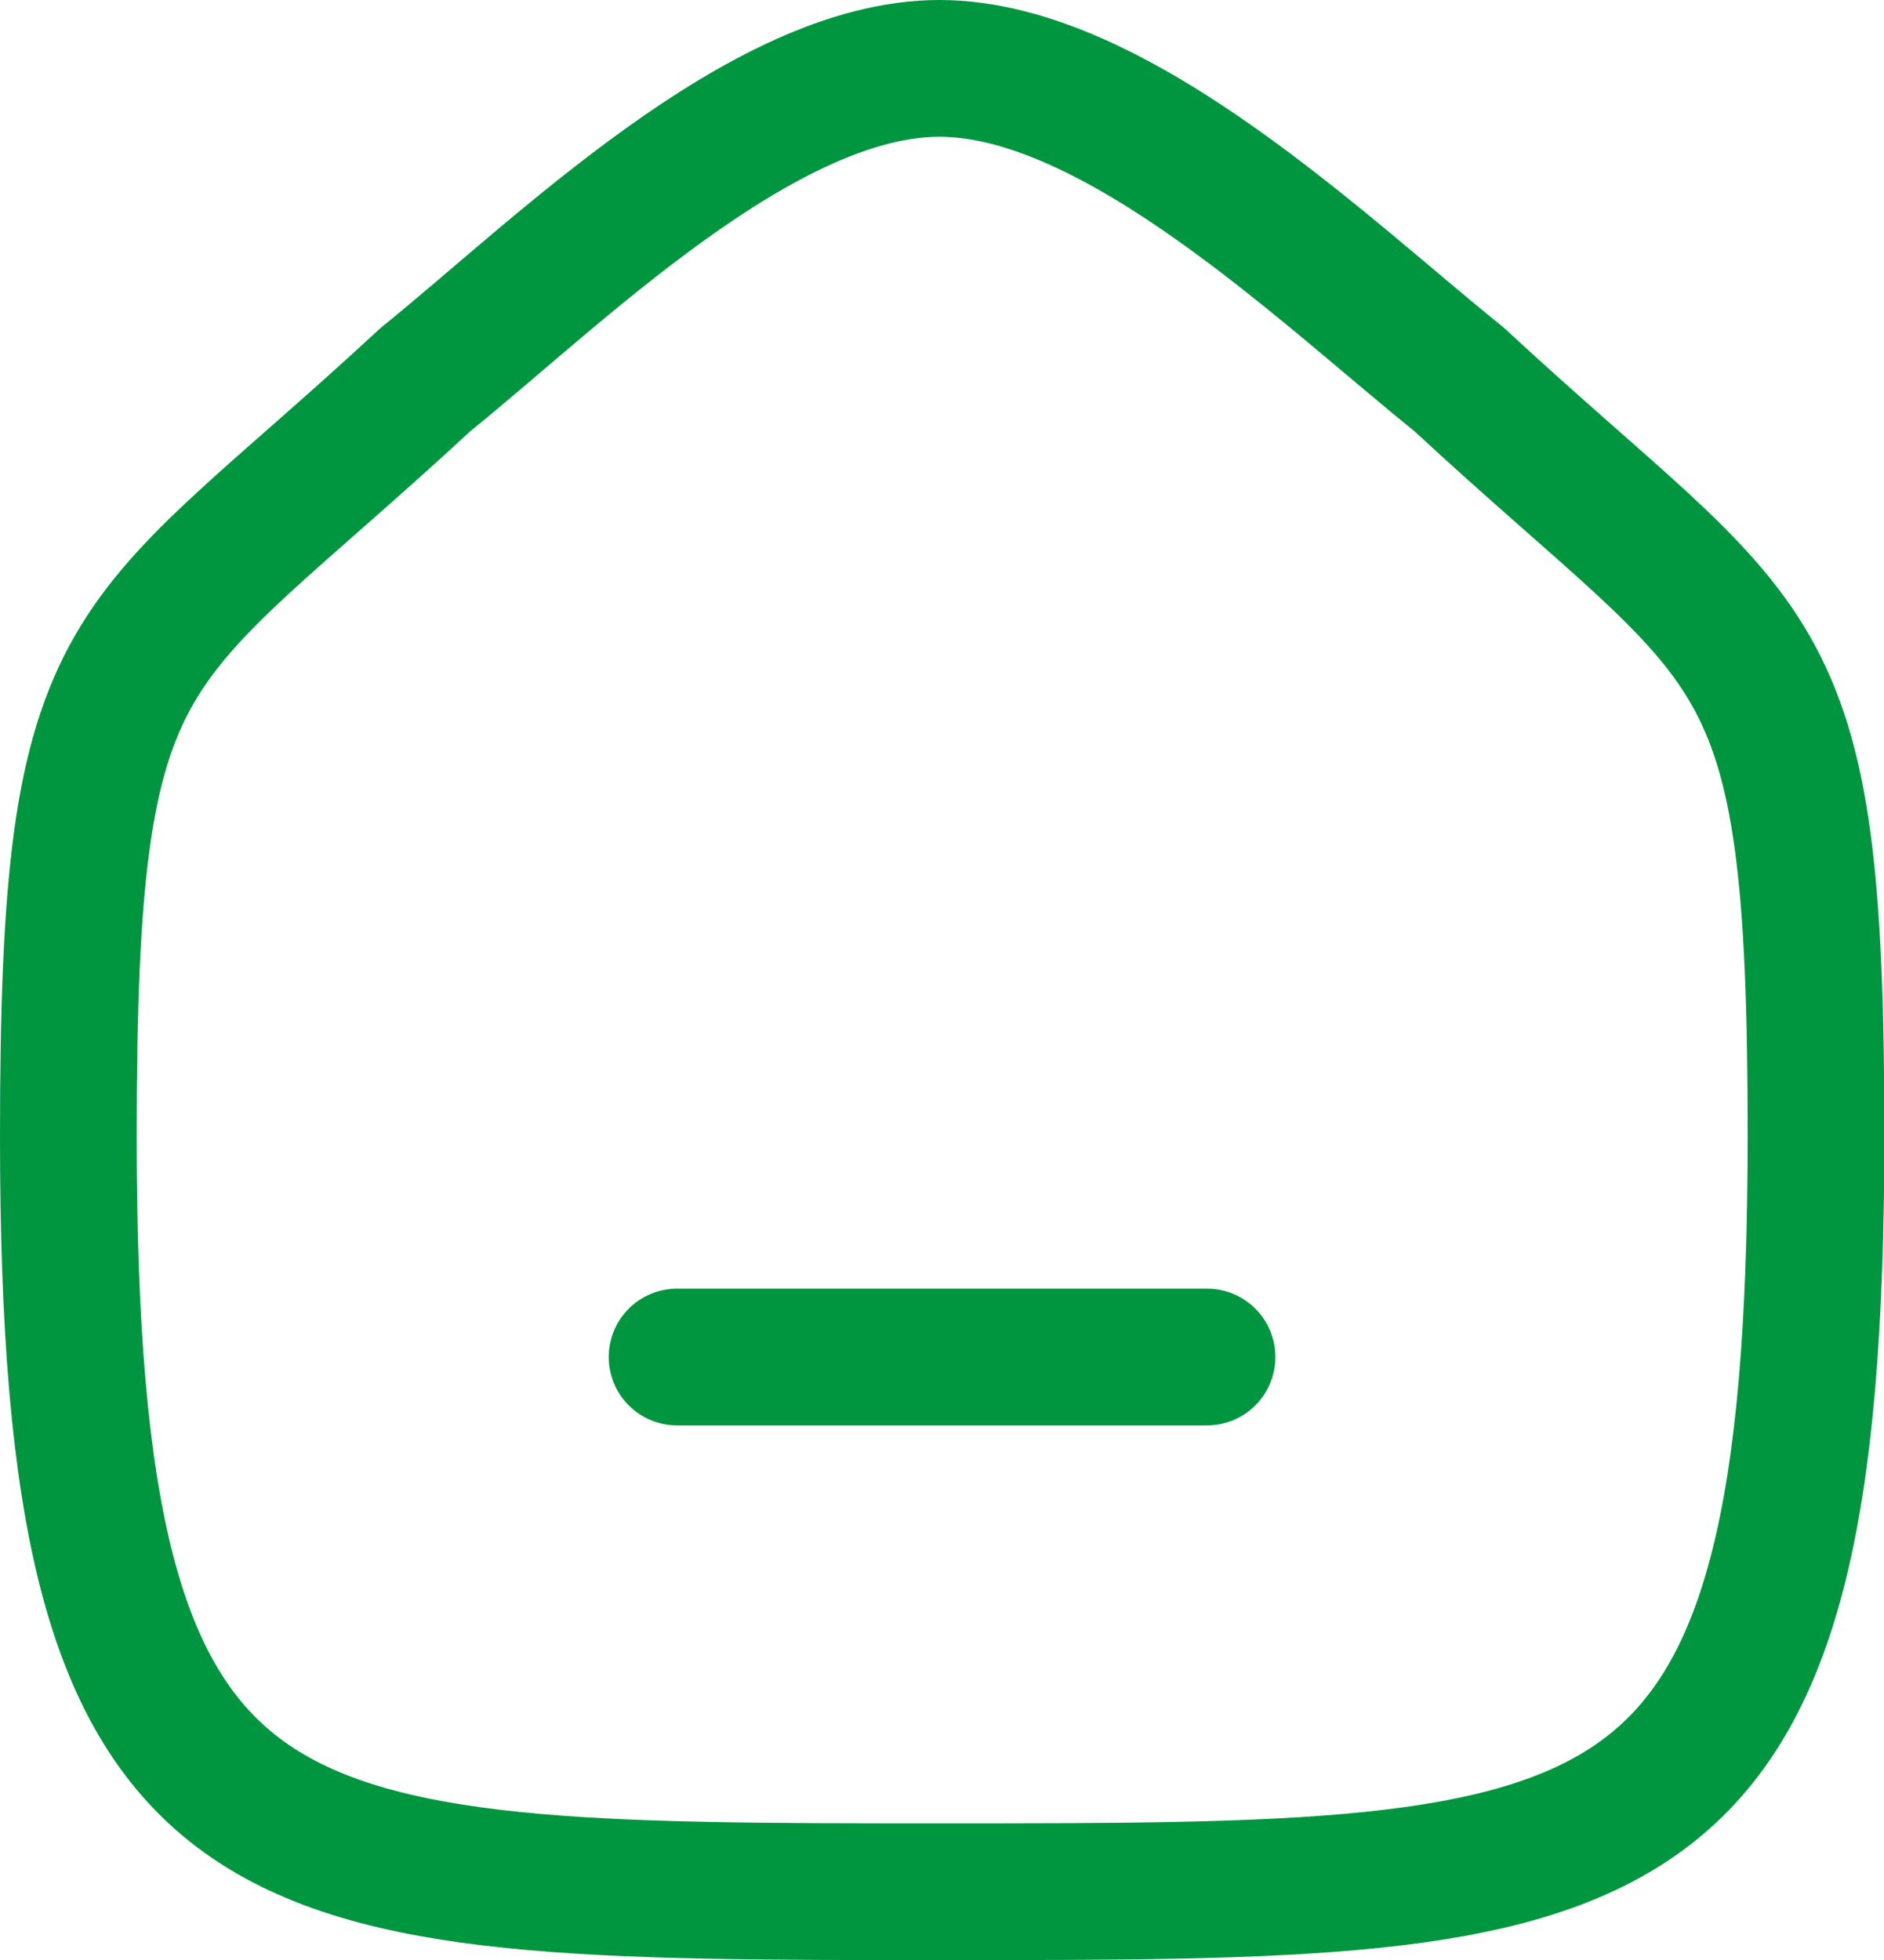 <svg xmlns="http://www.w3.org/2000/svg" width="20.672" height="21.5" viewBox="0 0 20.672 21.5">
  <g id="Home" transform="translate(0.75 0.75)">
    <path id="Path_11363" data-name="Path 11363" d="M9.079,16.135h5.815" transform="translate(-2.4 -2)" fill="none" stroke="#00963f" stroke-linecap="round" stroke-linejoin="round" stroke-width="1.5"/>
    <path id="Path_11364" data-name="Path 11364" d="M2.4,13.713c0-5.631.614-5.238,3.919-8.3C7.765,4.246,10.015,2,11.958,2s4.237,2.235,5.7,3.41c3.305,3.065,3.918,2.672,3.918,8.3C21.572,22,19.613,22,11.986,22S2.4,22,2.4,13.713Z" transform="translate(-2.4 -2)" fill="none" stroke="#00963f" stroke-linecap="round" stroke-linejoin="round" stroke-width="1.5" fill-rule="evenodd"/>
  </g>
</svg>
